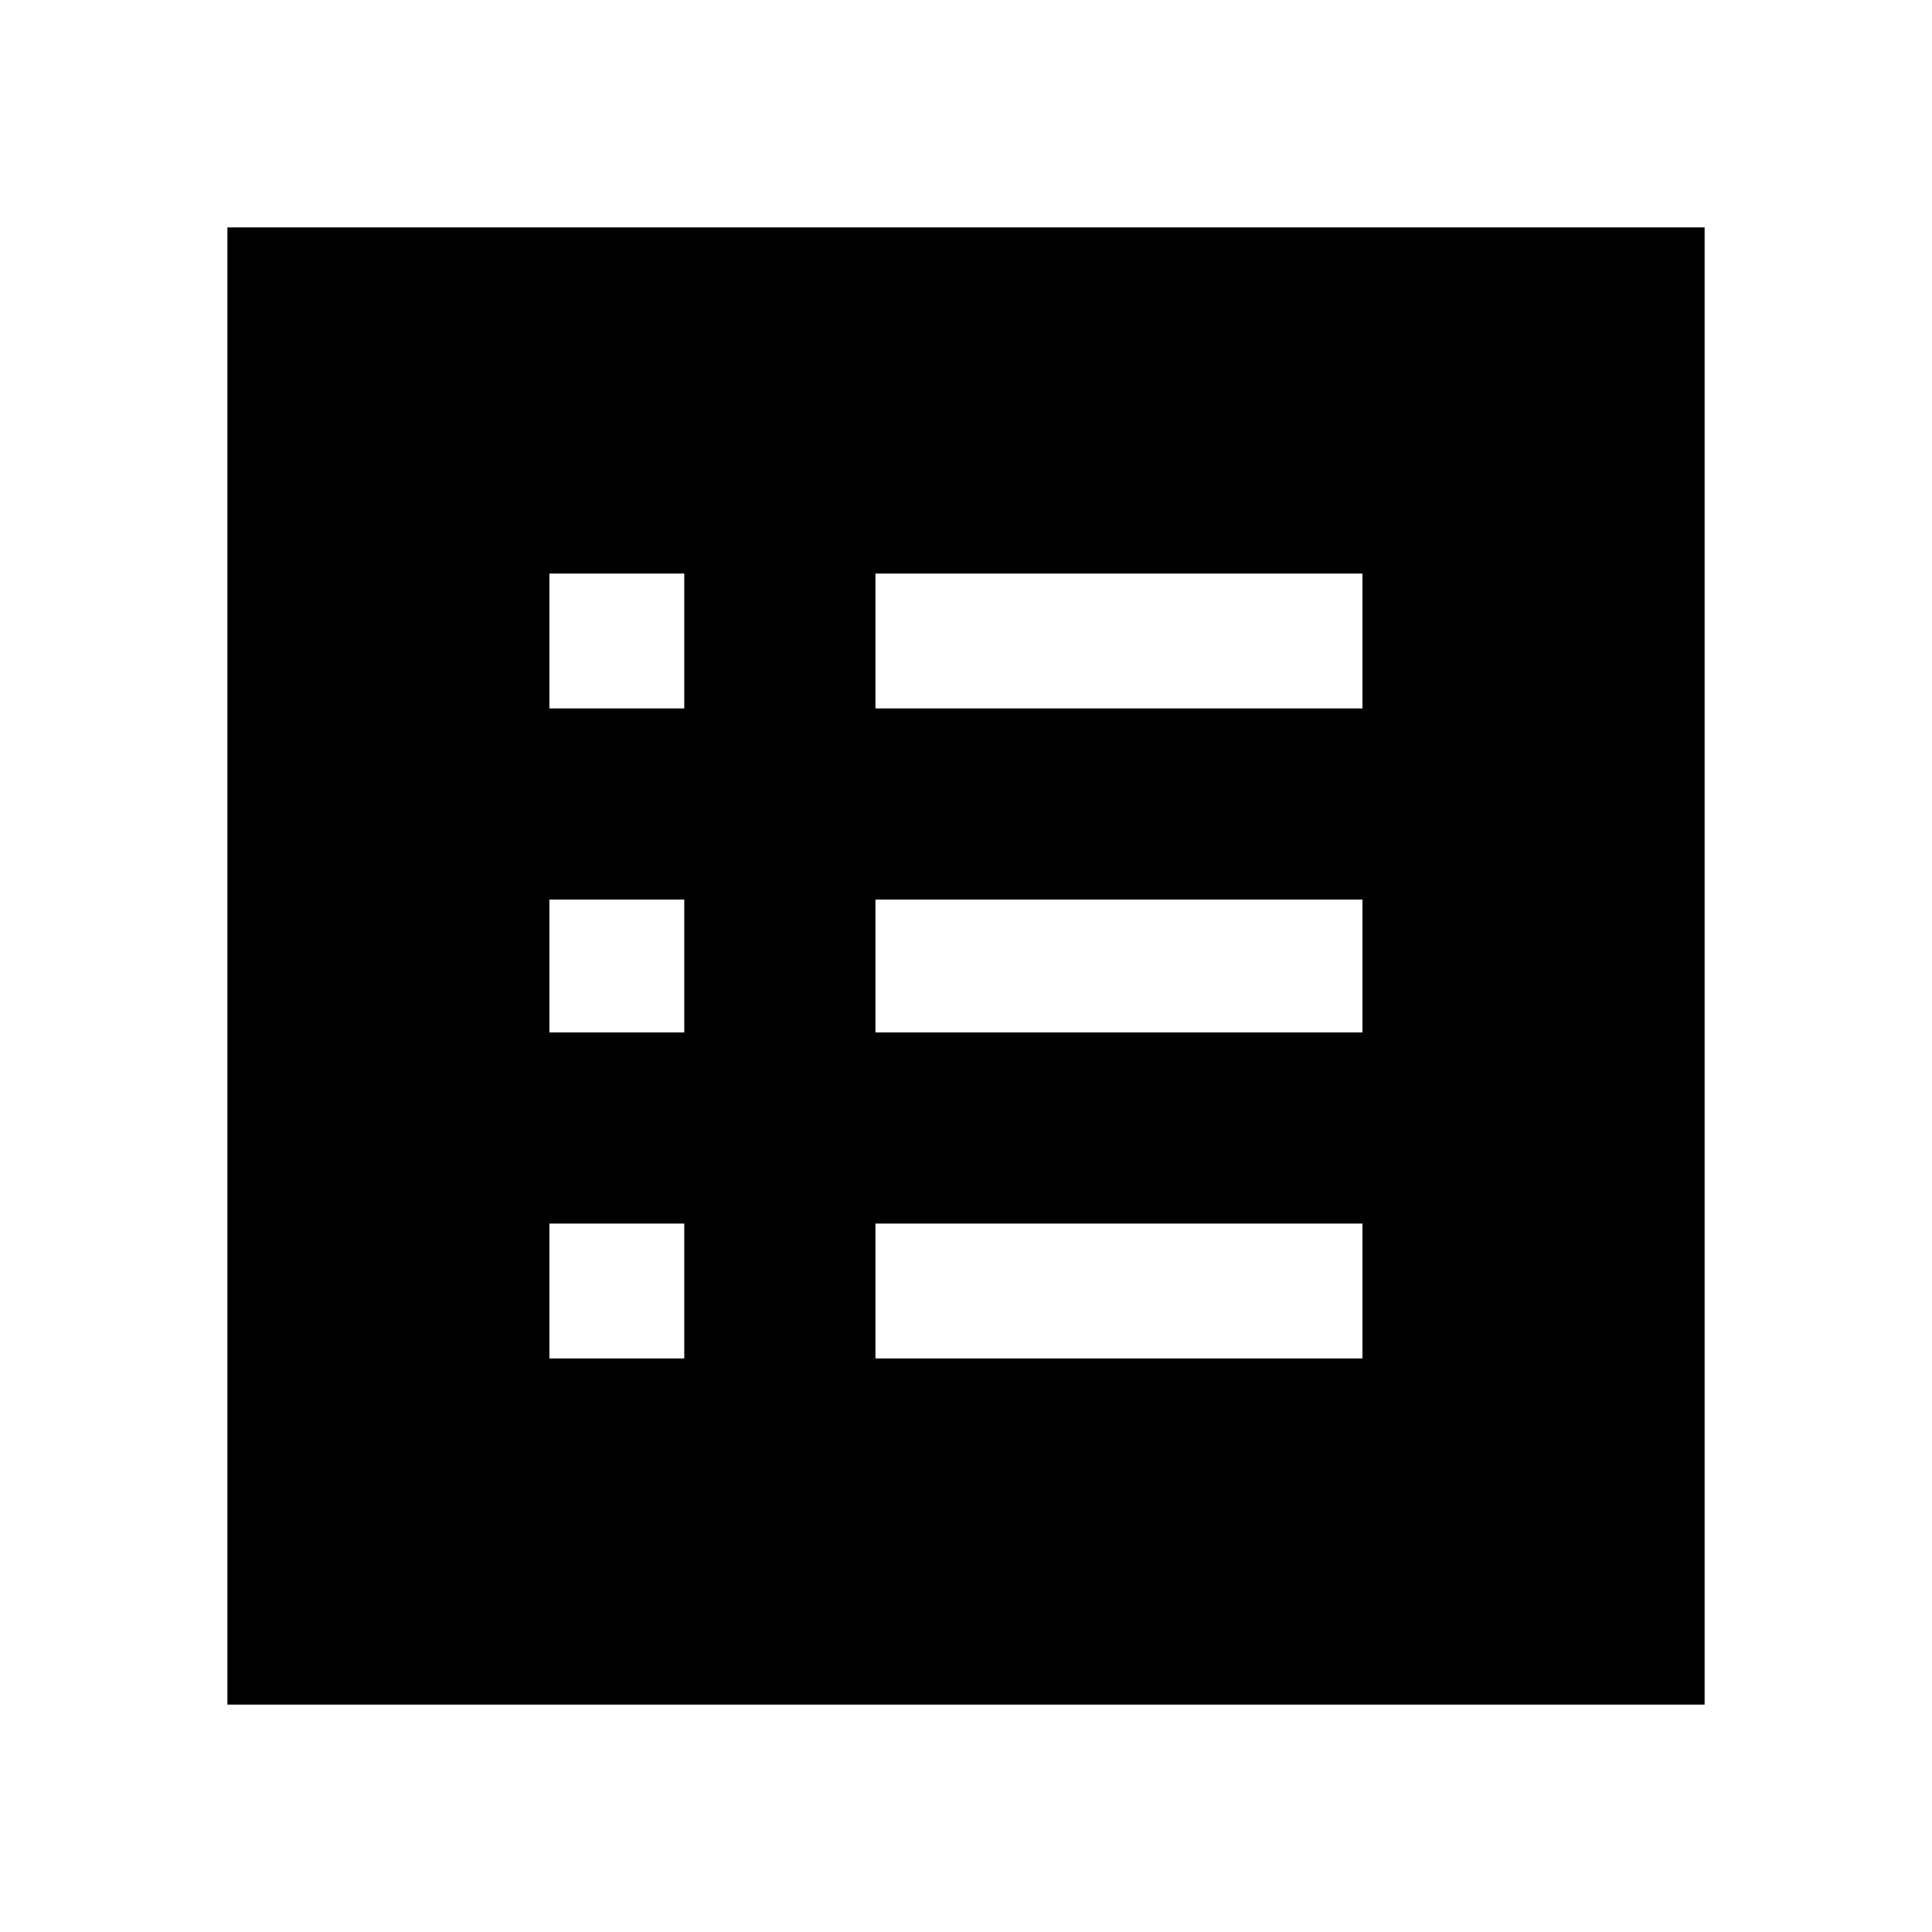 <svg xmlns="http://www.w3.org/2000/svg" height="40" width="40"><path d="M11.375 28.125h2.792v-2.792h-2.792Zm0-6.75h2.792v-2.75h-2.792Zm0-6.708h2.792v-2.792h-2.792Zm6.75 13.458h10.083v-2.792H18.125Zm0-6.75h10.083v-2.75H18.125Zm0-6.708h10.083v-2.792H18.125ZM4.708 35.292V4.708h30.584v30.584Z"/></svg>
